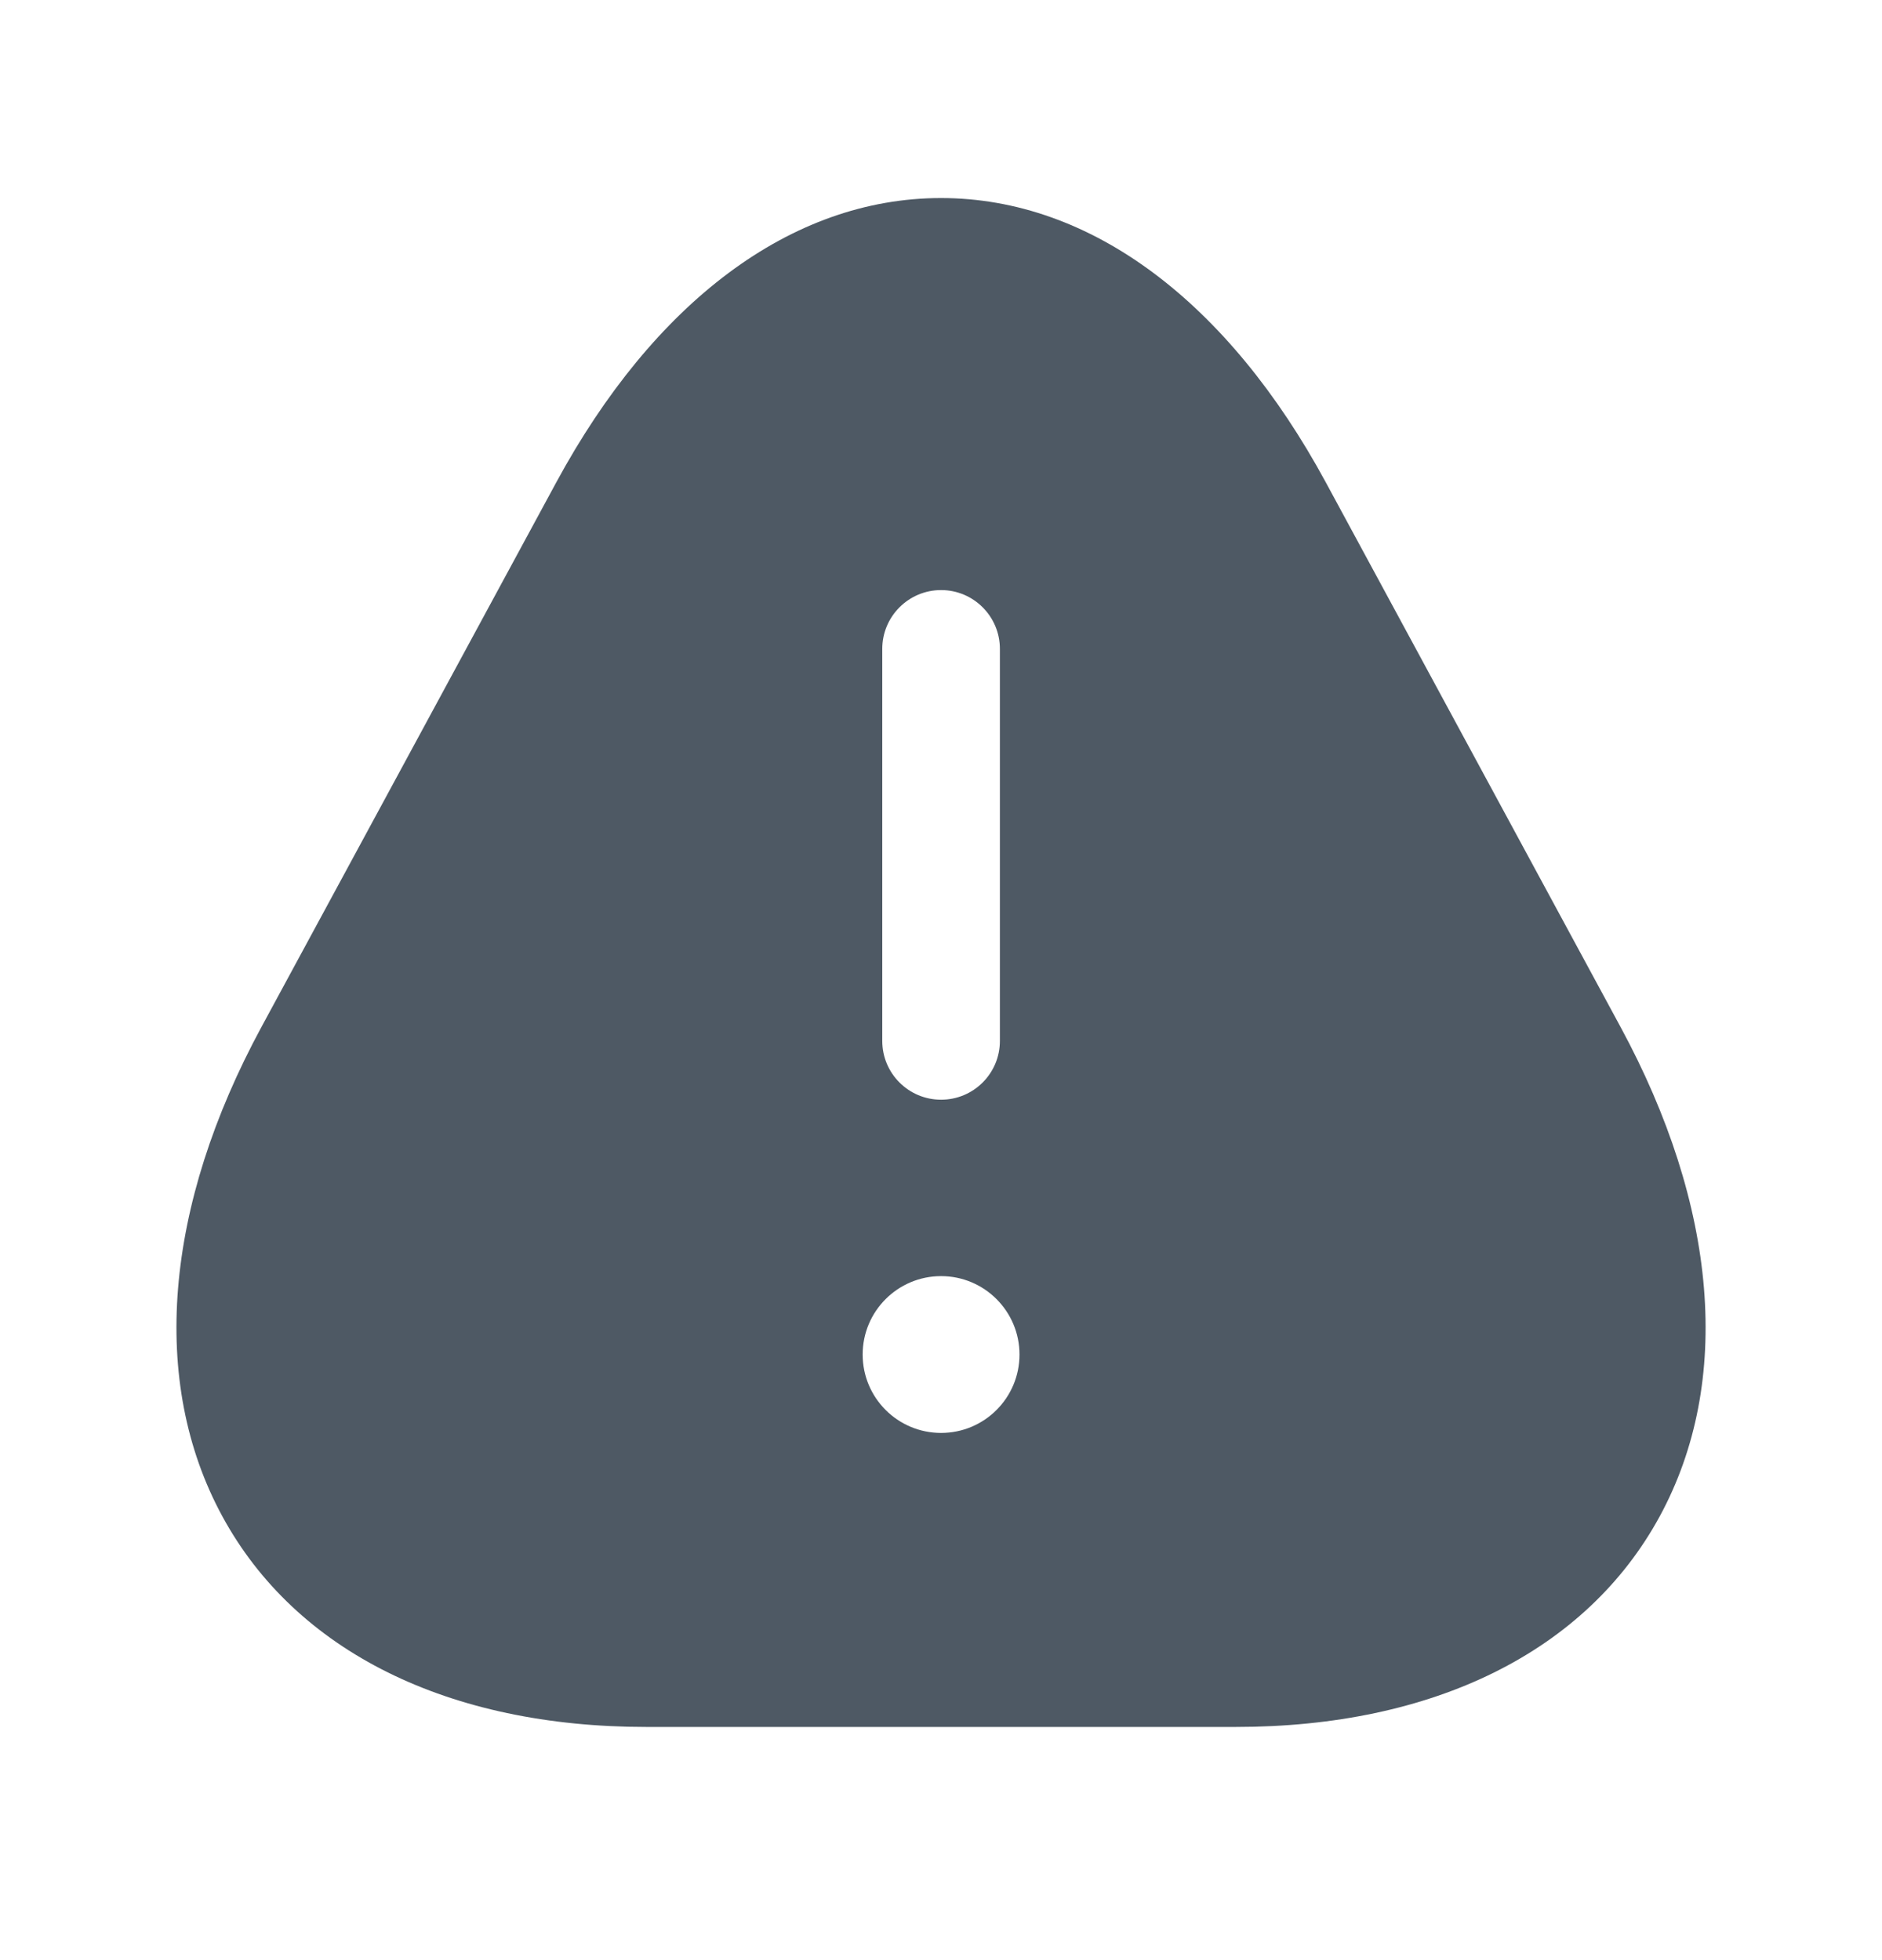 <svg width="24" height="25" viewBox="0 0 24 25" fill="none" xmlns="http://www.w3.org/2000/svg">
<path fill-rule="evenodd" clip-rule="evenodd" d="M3.336 13.095C2.096 15.384 1.903 17.621 2.834 19.337C3.774 21.069 5.726 22.026 8.241 22.026H15.76C18.275 22.026 20.227 21.069 21.167 19.337C22.098 17.621 21.904 15.383 20.664 13.095L16.905 6.148C15.669 3.868 13.924 2.526 12 2.526C10.077 2.526 8.332 3.868 7.096 6.148L3.336 13.095ZM12.001 14.026C11.587 14.026 11.251 13.691 11.251 13.276V8.276C11.251 7.862 11.587 7.526 12.001 7.526C12.415 7.526 12.751 7.862 12.751 8.276V13.276C12.751 13.691 12.415 14.026 12.001 14.026ZM12.001 18.276C12.553 18.276 13.001 17.829 13.001 17.276C13.001 16.724 12.553 16.276 12.001 16.276C11.449 16.276 11.001 16.724 11.001 17.276C11.001 17.829 11.449 18.276 12.001 18.276Z" fill="#4E5964"/>
</svg>
